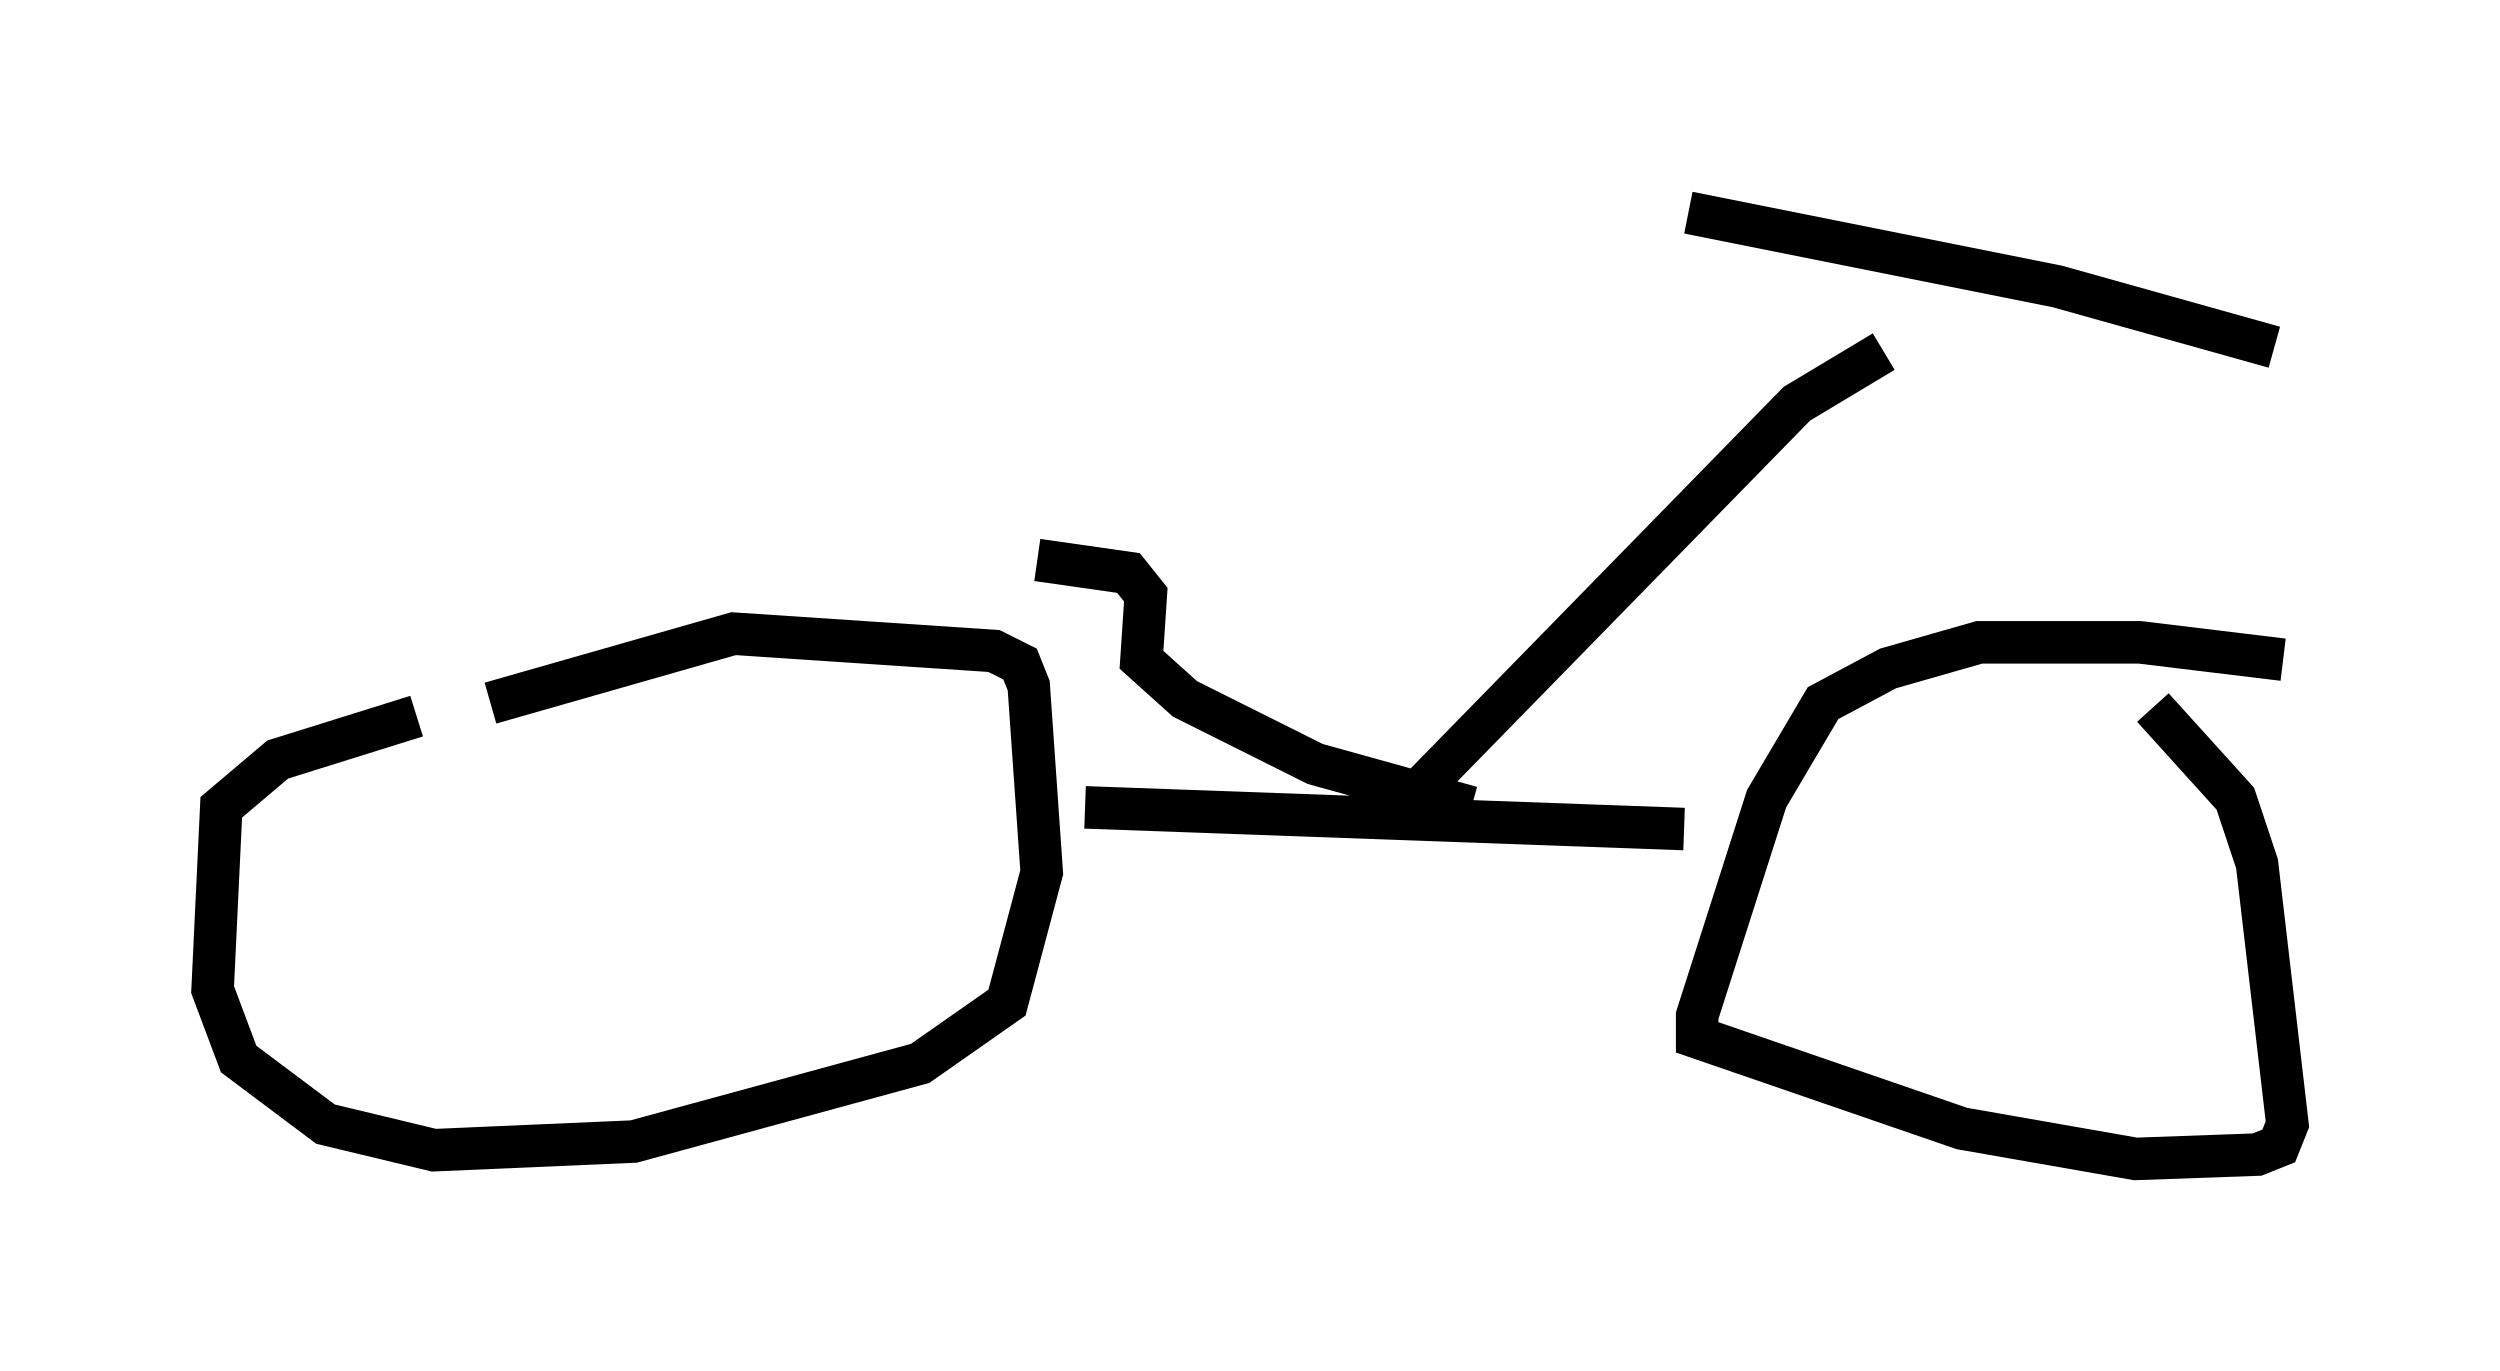 <?xml version="1.0" encoding="utf-8" ?>
<svg baseProfile="full" height="32.254" version="1.1" width="58.796" xmlns="http://www.w3.org/2000/svg" xmlns:ev="http://www.w3.org/2001/xml-events" xmlns:xlink="http://www.w3.org/1999/xlink"><defs /><rect fill="white" height="32.254" width="58.796" x="0" y="0" /><path d="M16.229, 16.944 m-6.431, -0.102 l-3.267, 1.021 -1.327, 1.123 l-0.204, 4.288 0.613, 1.633 l2.042, 1.531 2.552, 0.613 l4.696, -0.204 6.738, -1.838 l2.042, -1.429 0.817, -3.063 l-0.306, -4.39 -0.204, -0.51 l-0.613, -0.306 -6.125, -0.408 l-5.717, 1.633 m42.161, -1.021 l-3.369, -0.408 -3.777, 0.0 l-2.144, 0.613 -1.531, 0.817 l-1.327, 2.246 -1.633, 5.104 l0.0, 0.51 6.227, 2.144 l4.083, 0.715 2.858, -0.102 l0.51, -0.204 0.204, -0.51 l-0.715, -6.125 -0.51, -1.531 l-1.94, -2.144 m-25.113, 2.348 l14.088, 0.51 m-5.002, -0.51 l-3.675, -1.021 -3.063, -1.531 l-1.021, -0.919 0.102, -1.531 l-0.408, -0.51 -2.144, -0.306 m8.983, 5.41 l8.881, -9.086 2.042, -1.225 m-4.594, -3.267 l8.677, 1.735 5.104, 1.429 " fill="none" stroke="black" stroke-width="1" /></svg>